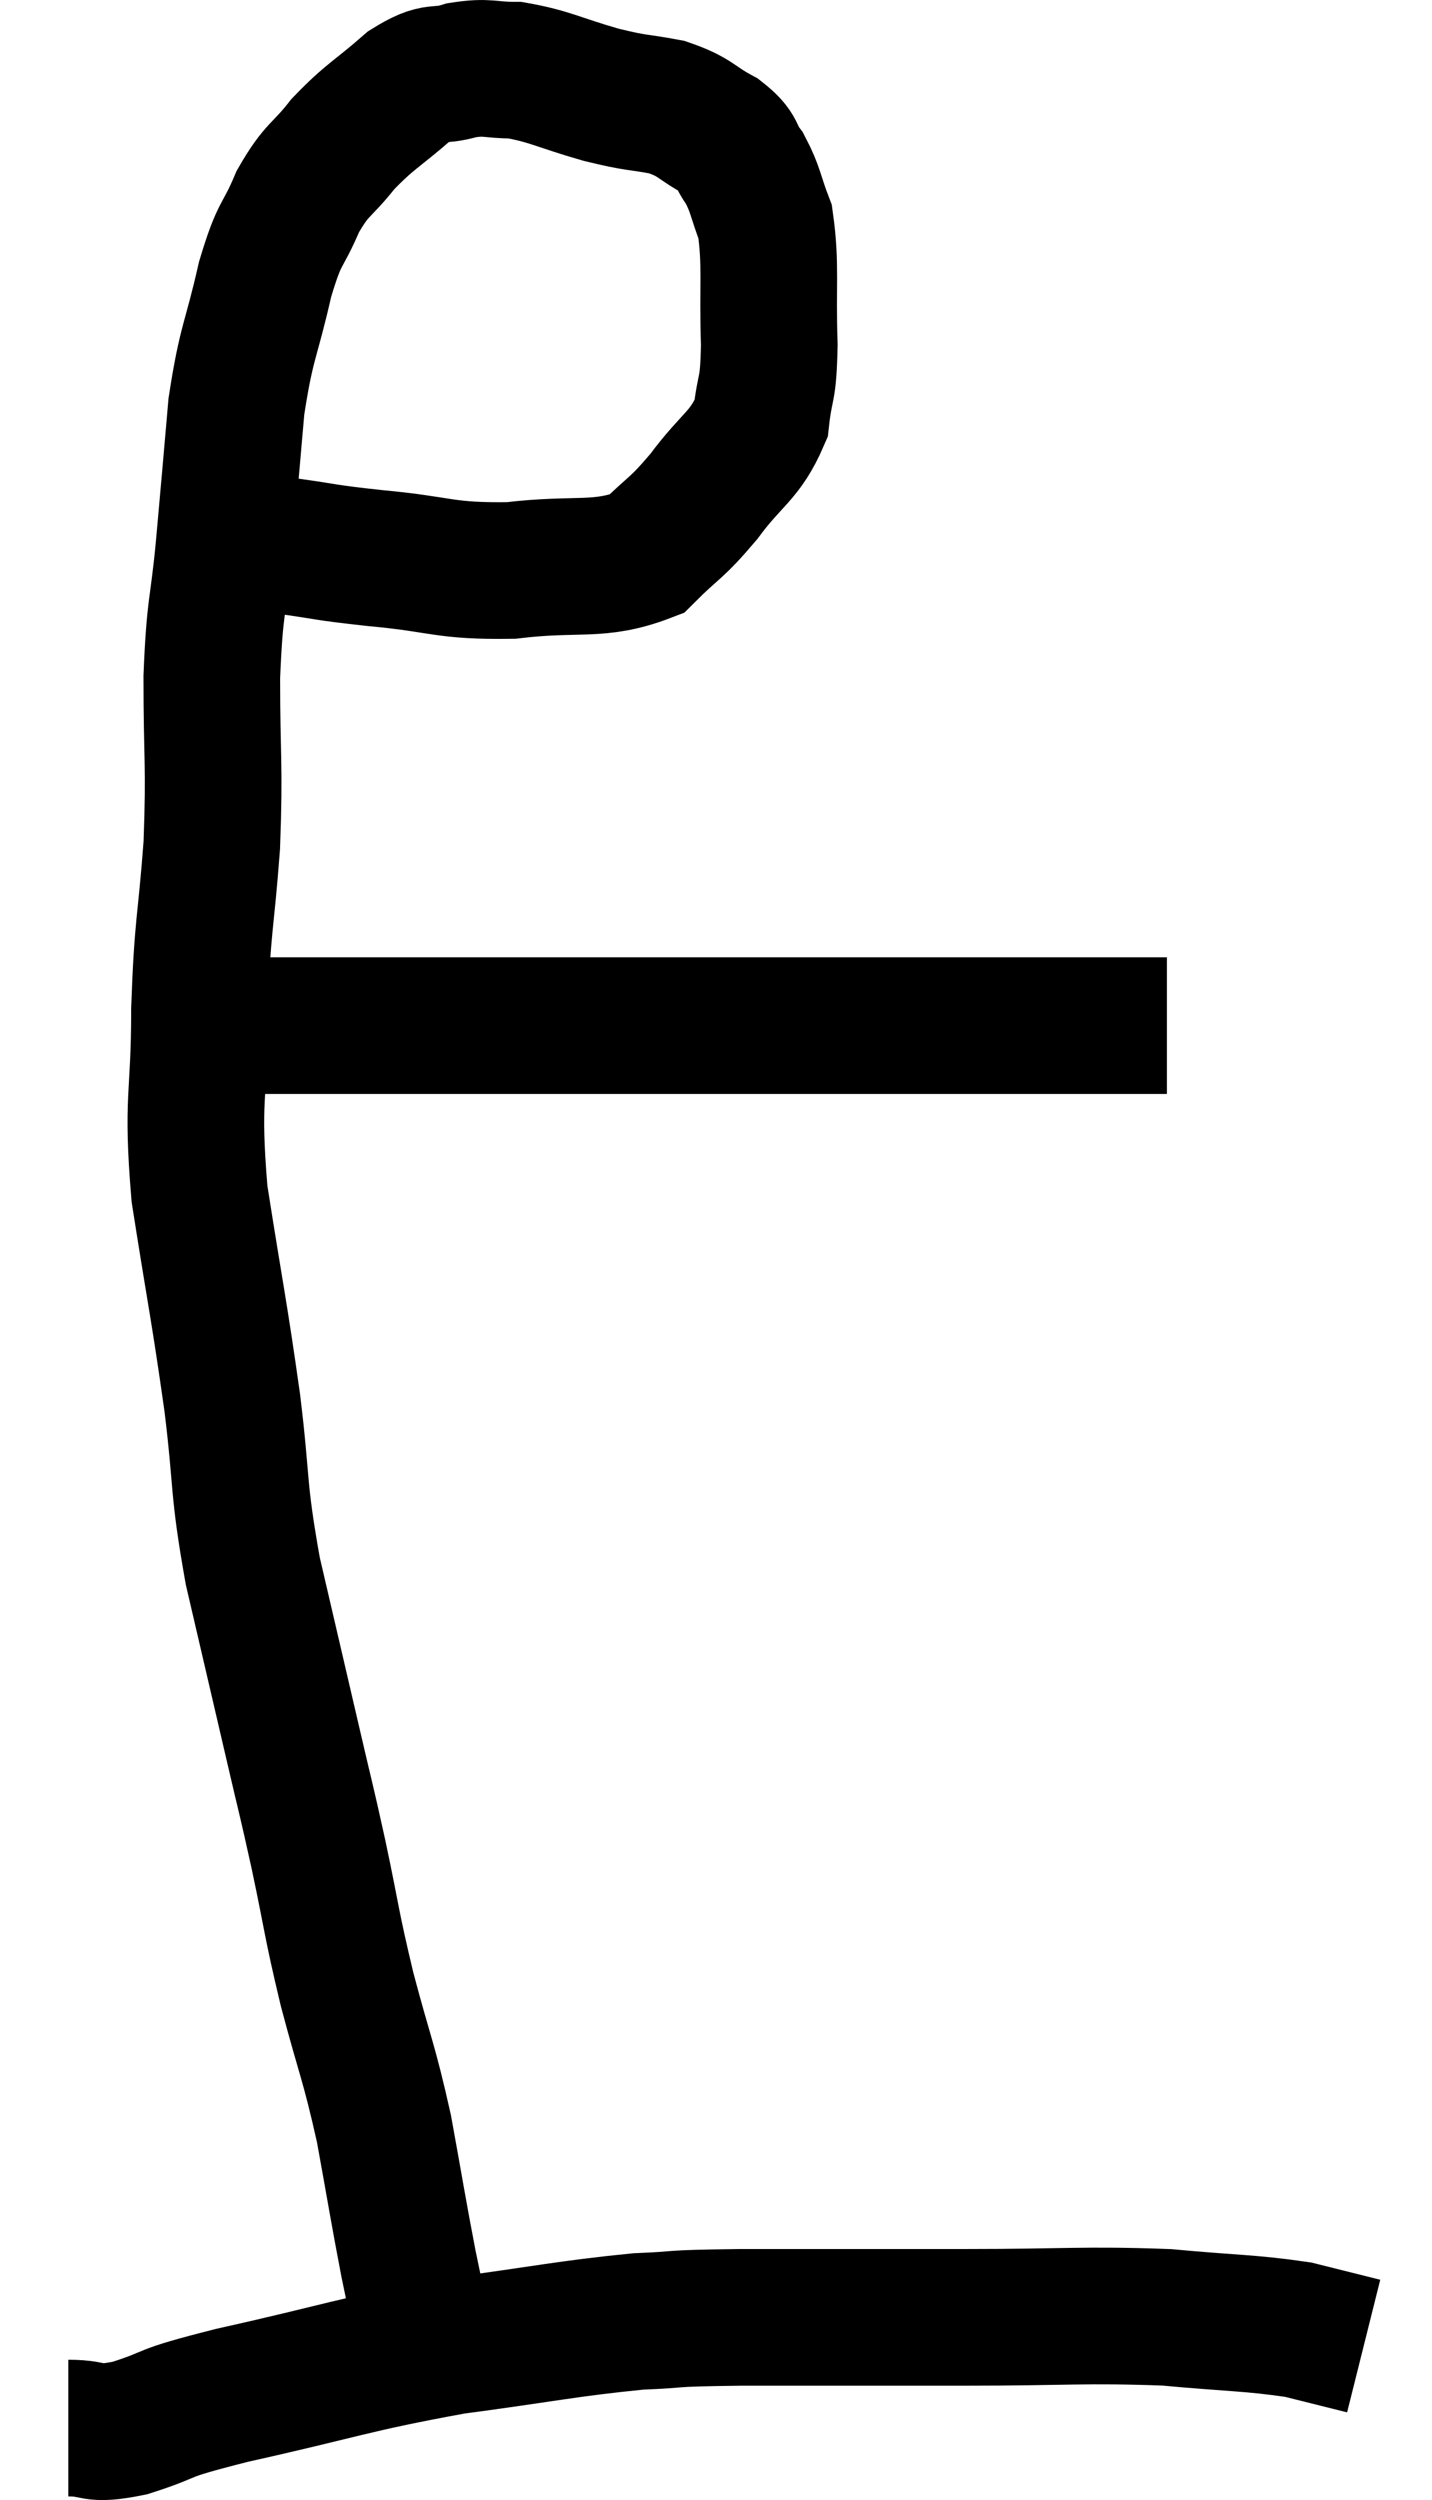 <svg xmlns="http://www.w3.org/2000/svg" viewBox="11.78 4.433 20.96 36.58" width="20.96" height="36.58"><path d="M 15.96 12.42 C 16.62 12.51, 16.455 12.51, 17.28 12.6 C 18.27 12.69, 18.27 12.795, 19.26 12.78 C 20.25 12.66, 20.535 12.81, 21.24 12.54 C 21.66 12.12, 21.66 12.195, 22.08 11.7 C 22.5 11.13, 22.68 11.115, 22.92 10.56 C 22.98 10.02, 23.025 10.2, 23.04 9.48 C 23.01 8.58, 23.07 8.325, 22.98 7.68 C 22.83 7.29, 22.845 7.215, 22.68 6.9 C 22.5 6.66, 22.605 6.645, 22.32 6.42 C 21.93 6.21, 21.975 6.15, 21.54 6 C 21.06 5.91, 21.135 5.955, 20.58 5.82 C 19.95 5.64, 19.83 5.55, 19.32 5.46 C 18.93 5.46, 18.93 5.4, 18.54 5.46 C 18.15 5.58, 18.195 5.43, 17.76 5.7 C 17.28 6.12, 17.205 6.12, 16.8 6.54 C 16.47 6.96, 16.425 6.885, 16.14 7.38 C 15.9 7.95, 15.885 7.77, 15.66 8.52 C 15.45 9.45, 15.39 9.405, 15.24 10.38 C 15.15 11.4, 15.15 11.43, 15.06 12.42 C 14.97 13.38, 14.925 13.245, 14.88 14.34 C 14.88 15.57, 14.925 15.585, 14.88 16.8 C 14.79 18, 14.745 17.925, 14.7 19.2 C 14.7 20.55, 14.58 20.46, 14.7 21.9 C 14.94 23.43, 14.985 23.58, 15.18 24.96 C 15.33 26.19, 15.255 26.16, 15.48 27.42 C 15.78 28.71, 15.84 28.965, 16.08 30 C 16.26 30.78, 16.245 30.675, 16.44 31.56 C 16.65 32.55, 16.62 32.535, 16.86 33.54 C 17.13 34.56, 17.175 34.575, 17.4 35.58 C 17.58 36.57, 17.61 36.78, 17.76 37.56 C 17.88 38.13, 17.925 38.37, 18 38.7 C 18.03 38.79, 18.045 38.835, 18.06 38.88 L 18.06 38.88" fill="none" stroke="black" stroke-width="2"></path><path d="M 15.06 19.44 C 15.51 19.44, 15.3 19.44, 15.96 19.44 C 16.83 19.44, 16.68 19.44, 17.7 19.44 C 18.87 19.44, 18.99 19.44, 20.04 19.44 C 20.97 19.44, 20.61 19.44, 21.9 19.44 C 23.55 19.44, 23.85 19.44, 25.2 19.44 C 26.25 19.44, 26.46 19.44, 27.3 19.44 C 27.93 19.44, 28.17 19.44, 28.56 19.44 L 28.86 19.44" fill="none" stroke="black" stroke-width="2"></path><path d="M 12.78 39.96 C 13.23 39.96, 13.08 40.08, 13.68 39.96 C 14.43 39.72, 13.995 39.78, 15.18 39.48 C 16.8 39.12, 16.935 39.03, 18.42 38.76 C 19.77 38.58, 20.07 38.505, 21.12 38.4 C 21.87 38.37, 21.42 38.355, 22.62 38.34 C 24.27 38.34, 24.36 38.34, 25.92 38.34 C 27.39 38.34, 27.645 38.295, 28.86 38.34 C 29.82 38.43, 30.06 38.415, 30.78 38.52 C 31.26 38.64, 31.5 38.7, 31.74 38.76 L 31.74 38.76" fill="none" stroke="black" stroke-width="2"></path></svg>